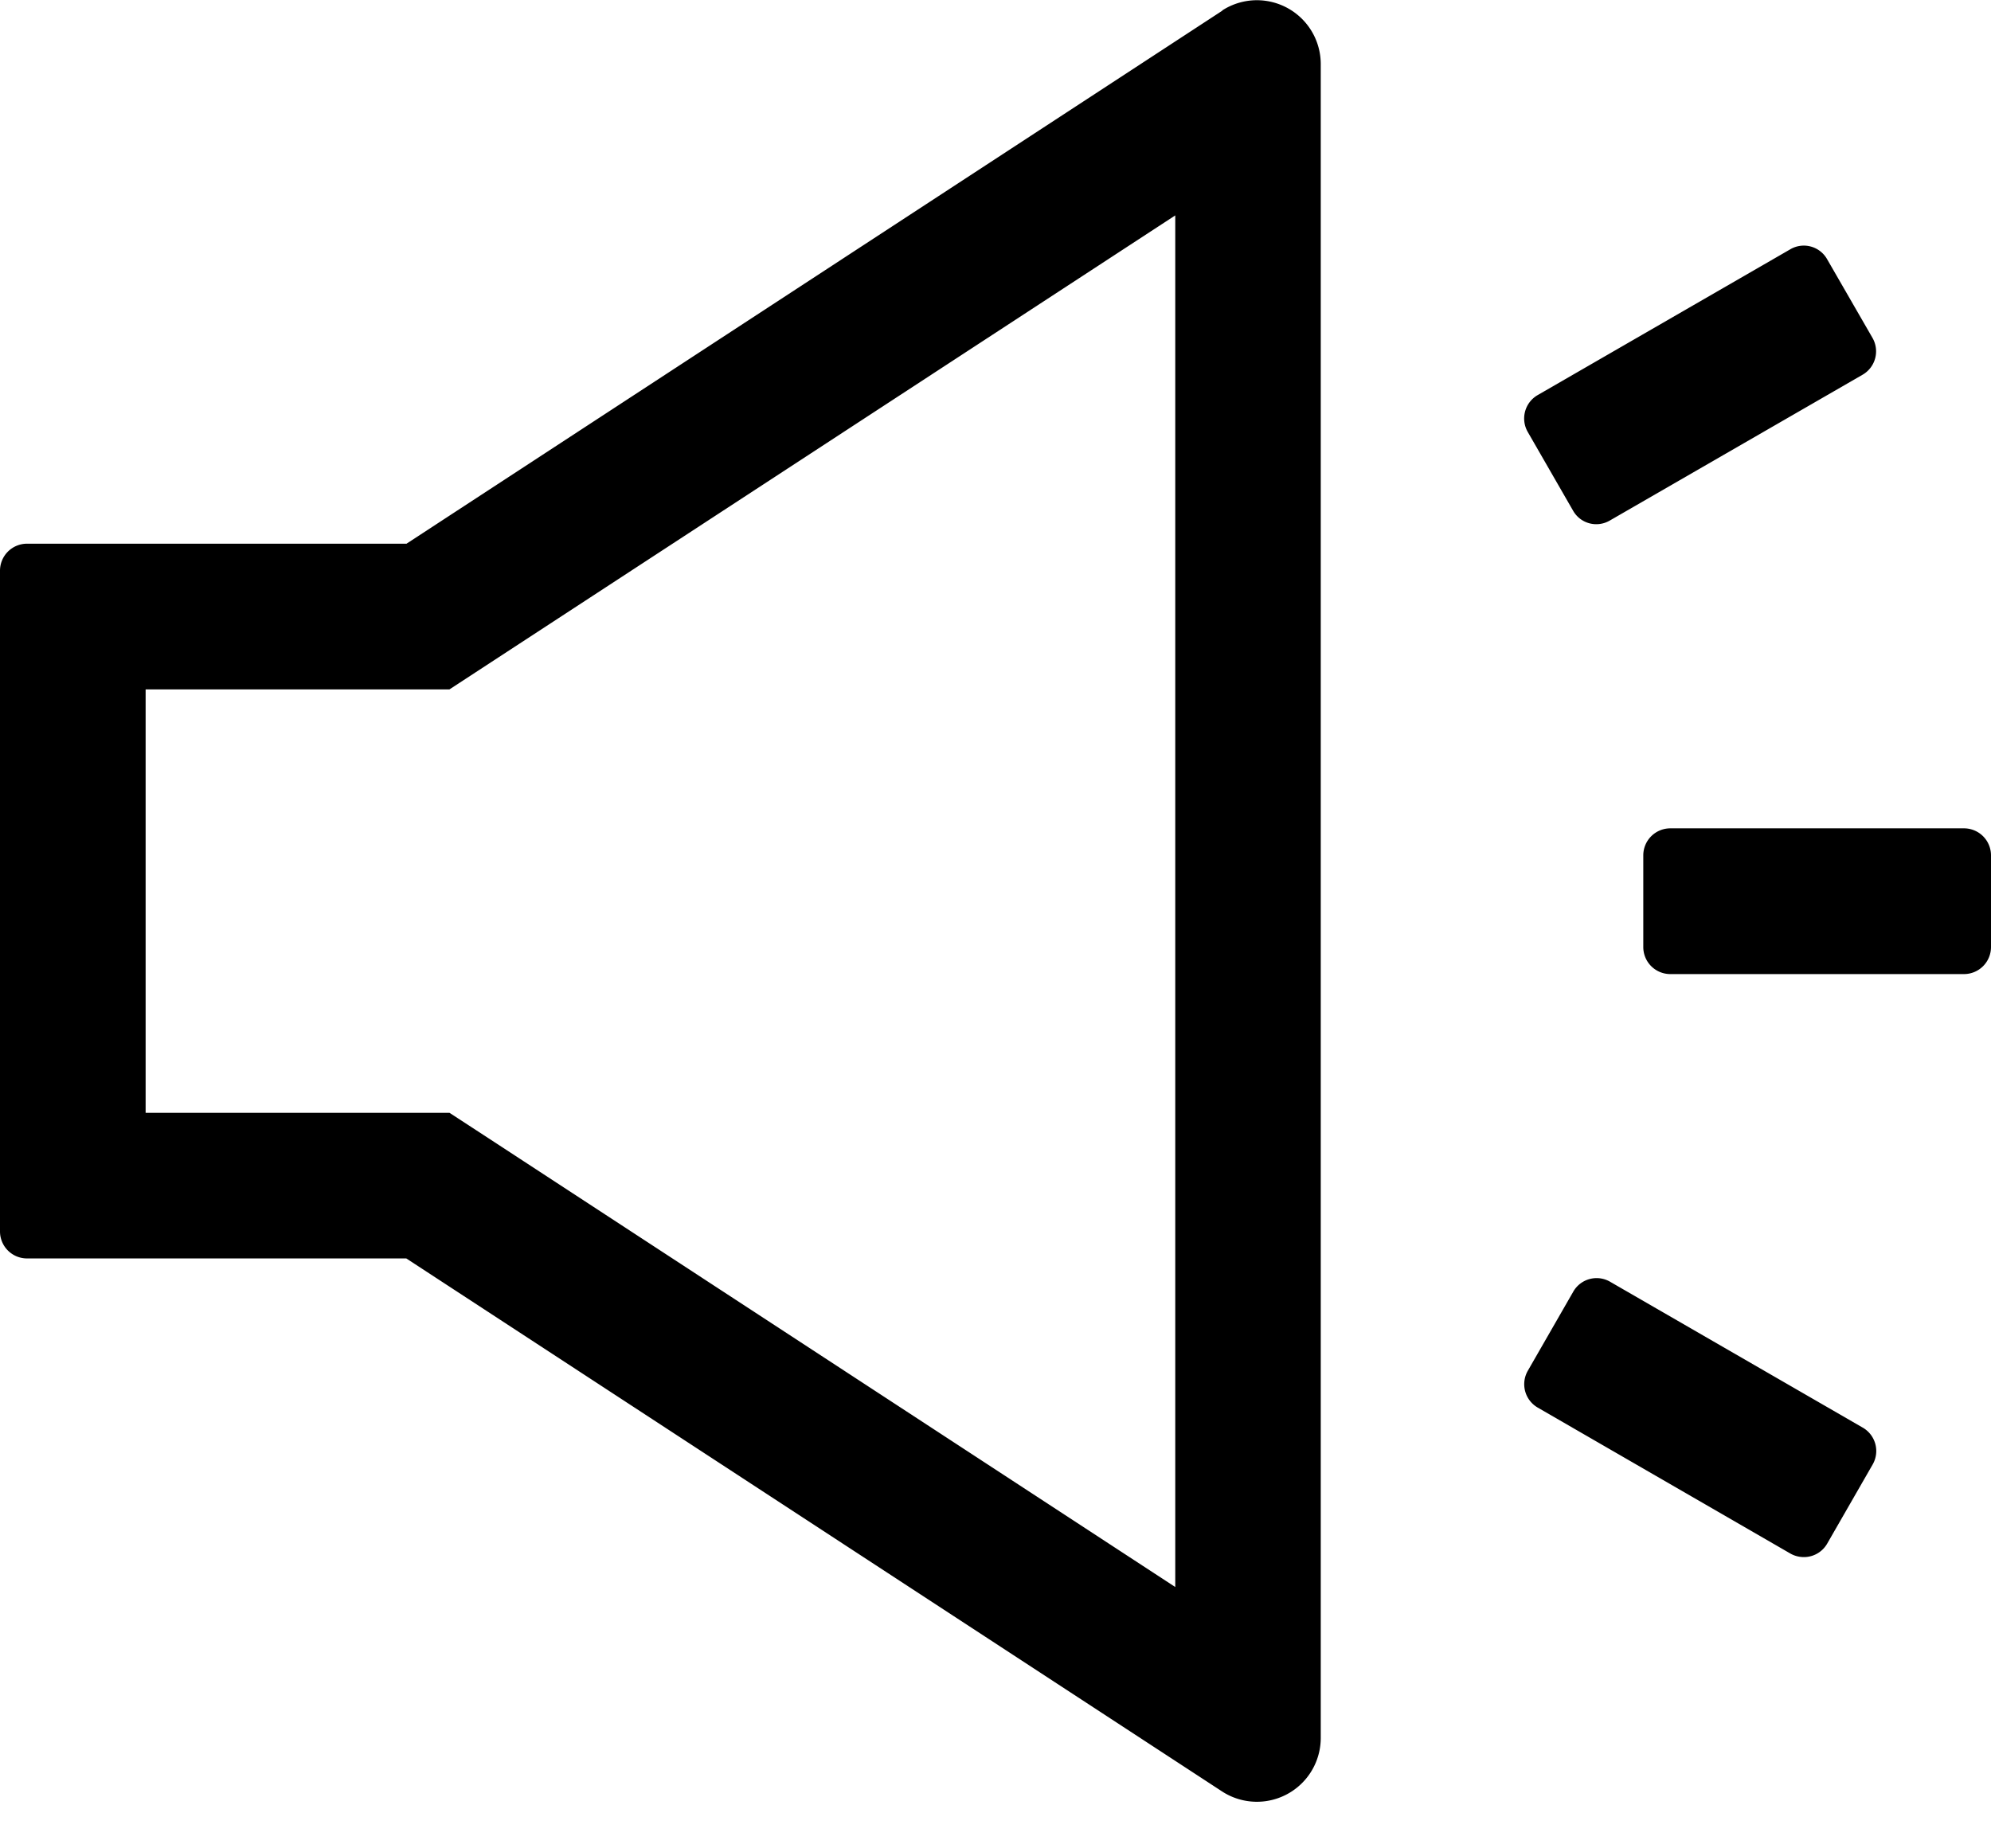 <svg fill="currentColor" xmlns="http://www.w3.org/2000/svg" viewBox="0 0 14 13"><path d="M2.857 3.825 8.595.075V.073a.449.449 0 0 1 .692.375v11.778a.449.449 0 0 1-.692.375l-5.738-3.75H.189A.19.19 0 0 1 0 8.662V4.014a.19.19 0 0 1 .19-.19h2.667zm.577 4.18 4.83 3.157V1.515L3.16 4.849H1.024v2.978h2.137l.273.178zM12.59 10.927l-1.779-1.028a.19.19 0 0 1-.068-.258l.32-.557a.189.189 0 0 1 .257-.07l1.78 1.028a.19.19 0 0 1 .068.258l-.32.557a.189.189 0 0 1-.188.093.19.19 0 0 1-.07-.023zM11.11 3.648a.189.189 0 0 1-.048-.055l-.32-.556a.19.19 0 0 1 .07-.258l1.779-1.027a.188.188 0 0 1 .256.07l.32.555a.19.19 0 0 1-.069.258l-1.78 1.027a.188.188 0 0 1-.208-.014zM11.745 5.826h2.066a.19.19 0 0 1 .189.19v.645a.19.19 0 0 1-.19.19h-2.065a.19.19 0 0 1-.19-.19v-.645a.19.19 0 0 1 .19-.19z"/></svg>